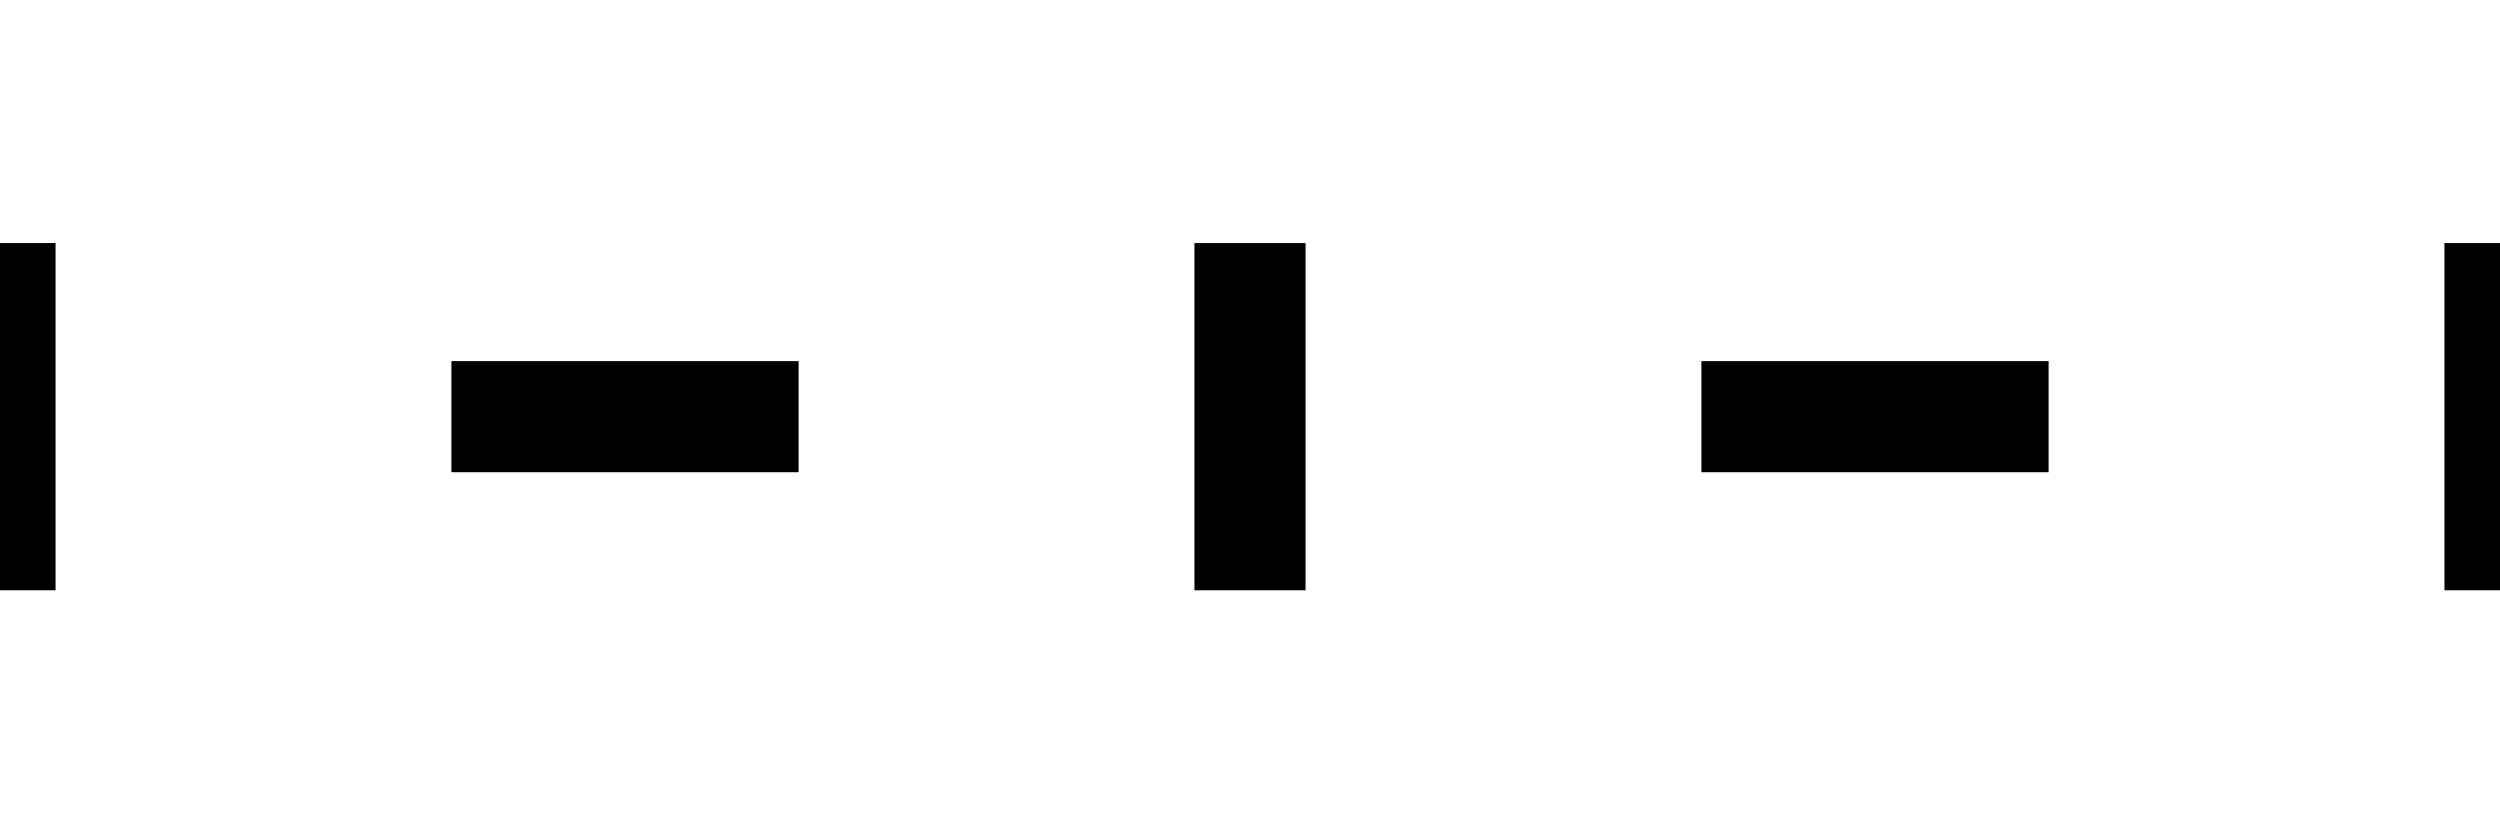 <?xml version="1.0" encoding="UTF-8" standalone="no"?>
<!-- Created with Inkscape (http://www.inkscape.org/) -->

<svg
   xmlns:dc="http://purl.org/dc/elements/1.1/"
   xmlns:cc="http://creativecommons.org/ns#"
   xmlns:rdf="http://www.w3.org/1999/02/22-rdf-syntax-ns#"
   xmlns:svg="http://www.w3.org/2000/svg"
   xmlns="http://www.w3.org/2000/svg"
   xmlns:sodipodi="http://sodipodi.sourceforge.net/DTD/sodipodi-0.dtd"
   xmlns:inkscape="http://www.inkscape.org/namespaces/inkscape"
   width="360"
   height="120"
   id="svg2"
   version="1.1"
   inkscape:version="0.48.4 r9939"
   sodipodi:docname="hvbar40.svg"
   inkscape:export-filename="/home/alex/Desktop/sync/code+data/drosophila neurons/dispatchrecap/antoinestim/new/hvbar40.png"
   inkscape:export-xdpi="84"
   inkscape:export-ydpi="84">
  <defs
     id="defs4" />
  <sodipodi:namedview
     id="base"
     pagecolor="#ffffff"
     bordercolor="#666666"
     borderopacity="1.0"
     inkscape:pageopacity="1"
     inkscape:pageshadow="2"
     inkscape:zoom="1.4142136"
     inkscape:cx="275.32375"
     inkscape:cy="148.51671"
     inkscape:document-units="px"
     inkscape:current-layer="layer1"
     showgrid="true"
     inkscape:window-width="1280"
     inkscape:window-height="979"
     inkscape:window-x="0"
     inkscape:window-y="21"
     inkscape:window-maximized="1">
    <inkscape:grid
       type="xygrid"
       id="grid3136"
       empspacing="5"
       visible="true"
       enabled="true"
       snapvisiblegridlinesonly="true" />
  </sodipodi:namedview>
  <g
     inkscape:label="Layer 1"
     inkscape:groupmode="layer"
     id="layer1"
     transform="translate(0,-932.362)">
    <rect
       transform="matrix(0,-1,1,0,0,0)"
       y="352"
       x="-1017.362"
       height="16"
       width="50"
       id="rect3060"
       style="fill:#000000;fill-opacity:1;stroke:none" />
    <rect
       style="fill:#000000;fill-opacity:1;stroke:none"
       id="rect3111"
       width="50"
       height="16"
       x="-1017.362"
       y="172"
       transform="matrix(0,-1,1,0,0,0)" />
    <rect
       style="fill:#000000;fill-opacity:1;stroke:none"
       id="rect3062"
       width="50"
       height="16"
       x="-1017.362"
       y="-8"
       transform="matrix(0,-1,1,0,0,0)" />
    <rect
       y="984.362"
       x="65"
       height="16"
       width="50"
       id="rect3064"
       style="fill:#000000;fill-opacity:1;stroke:none" />
    <rect
       style="fill:#000000;fill-opacity:1;stroke:none"
       id="rect3066"
       width="50"
       height="16"
       x="245"
       y="984.362" />
  </g>
</svg>
